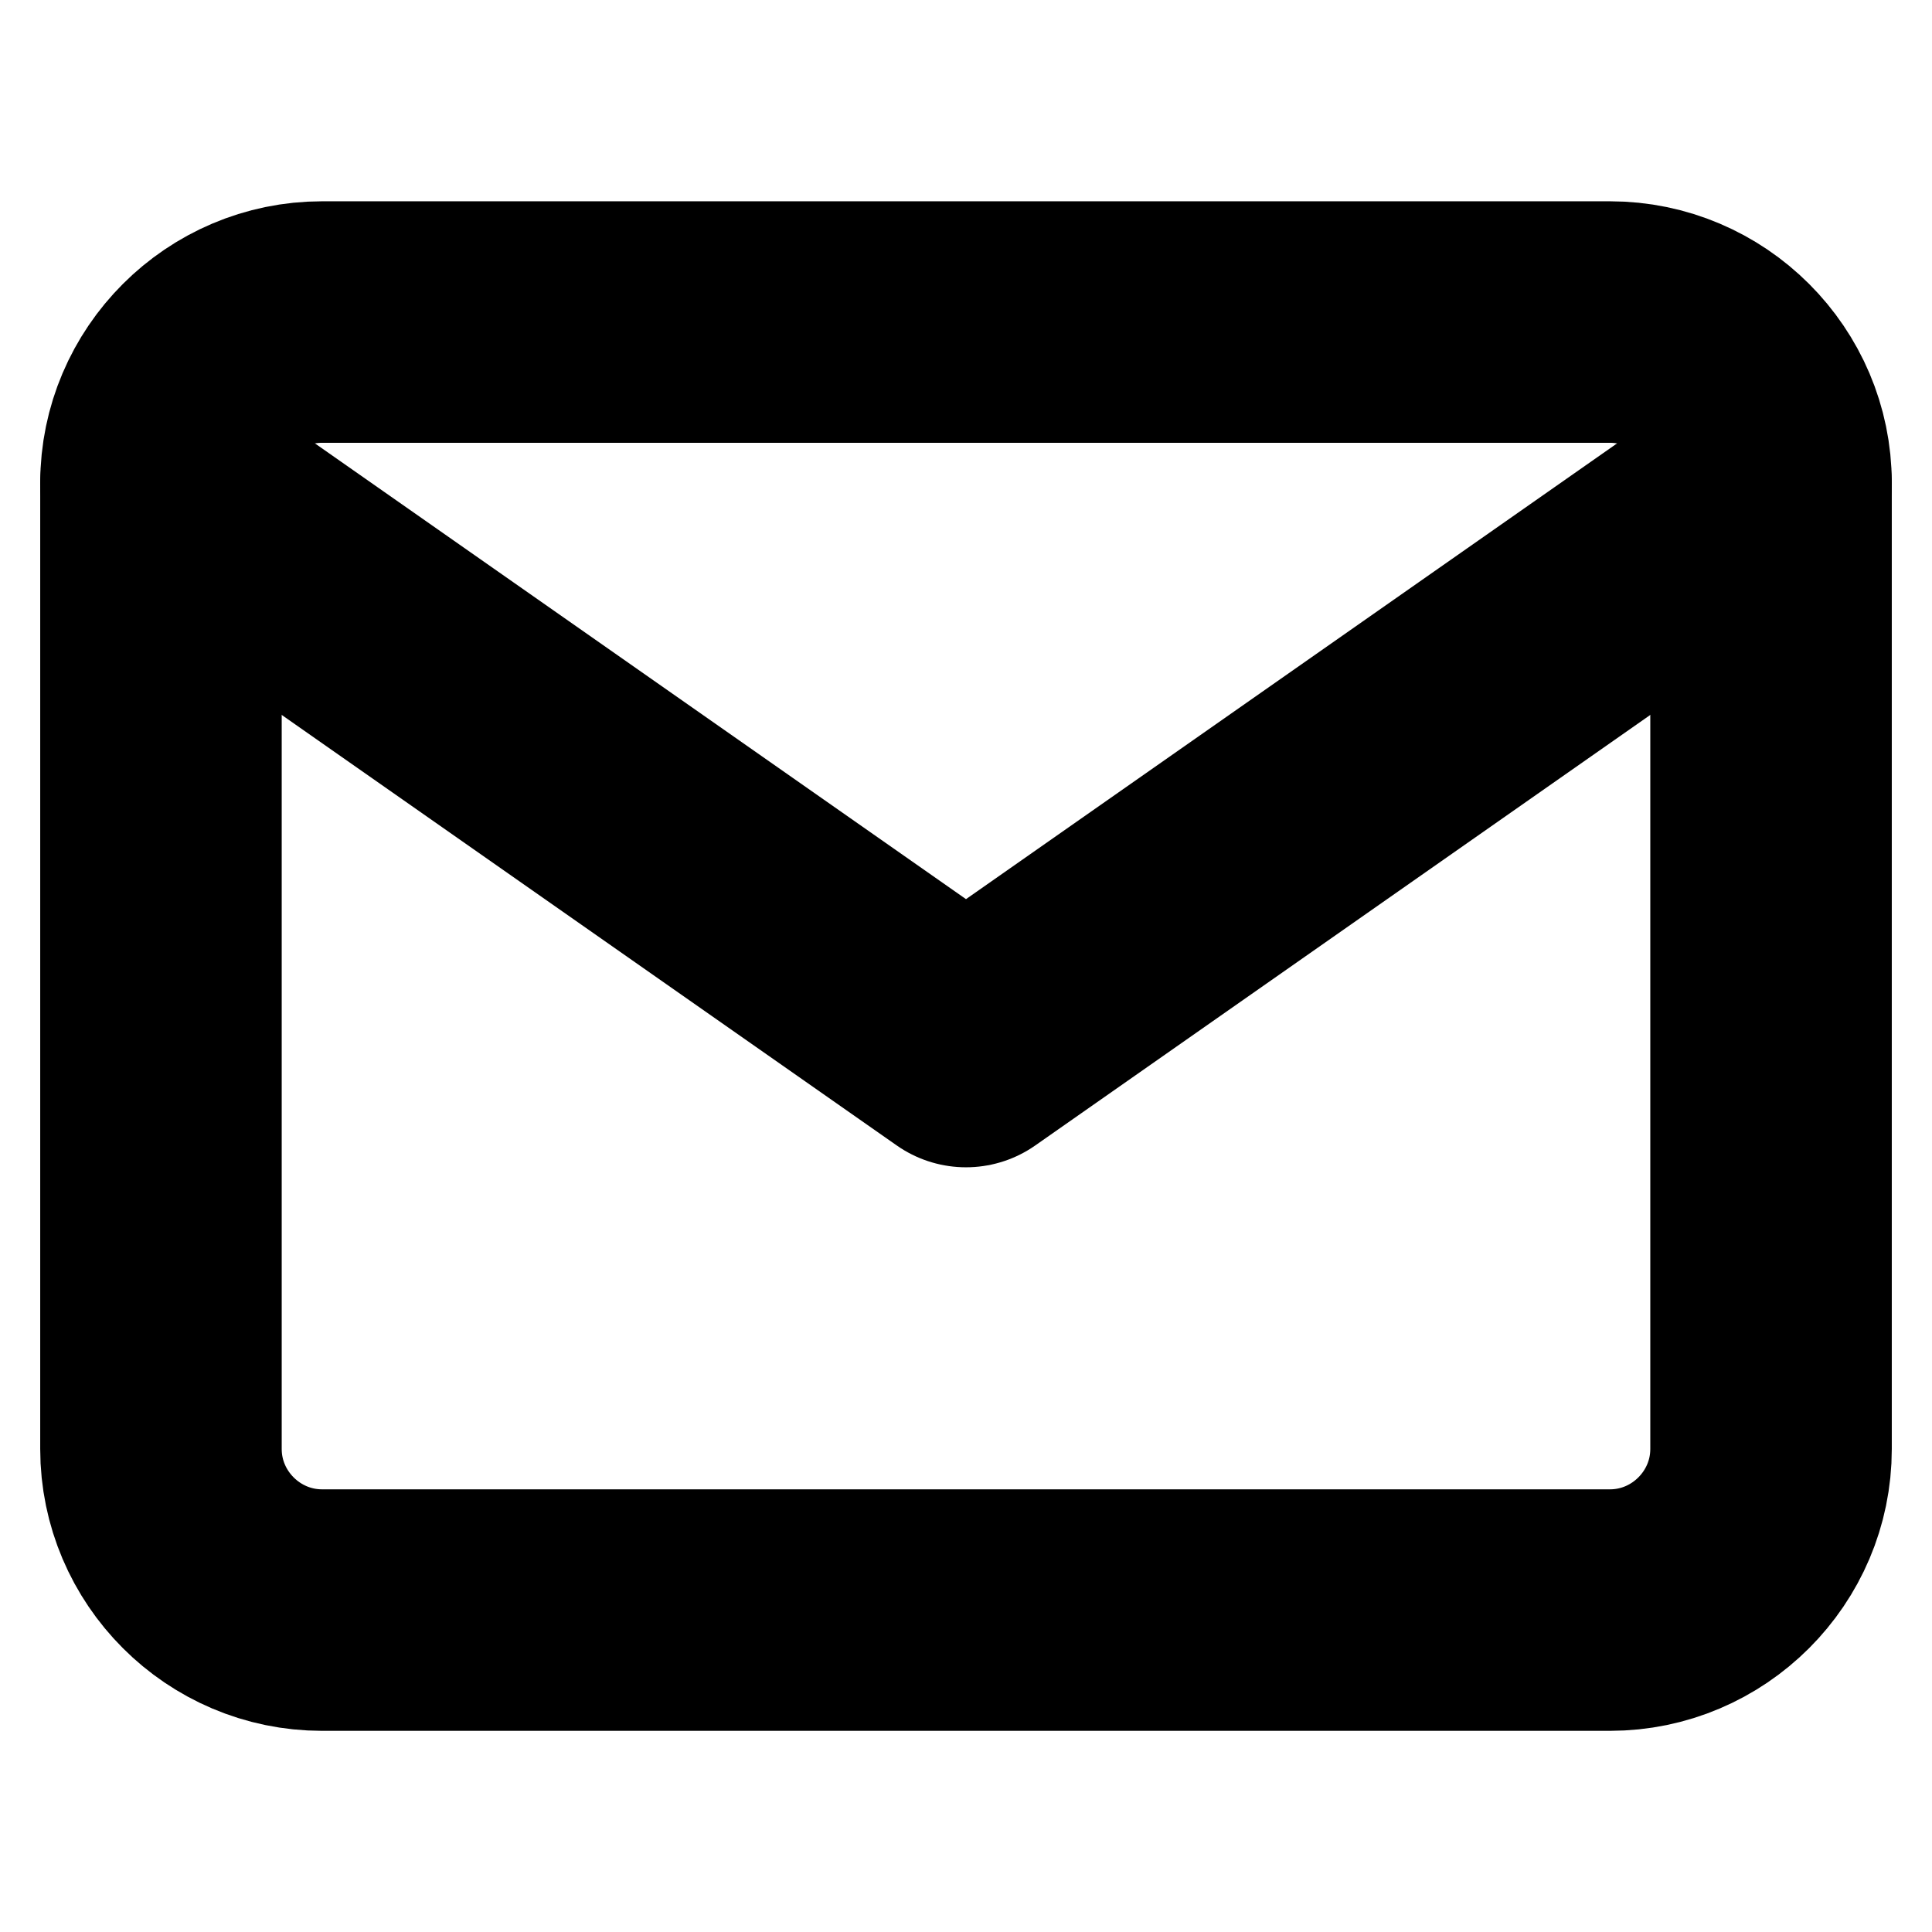 <svg width="16" height="16" viewBox="0 0 16 16" fill="none" xmlns="http://www.w3.org/2000/svg">
<g clip-path="url(#clip0_0_8)">
<path d="M2.667 2.667H13.333C14.067 2.667 14.667 3.267 14.667 4V12C14.667 12.734 14.067 13.334 13.333 13.334H2.667C1.933 13.334 1.333 12.734 1.333 12V4C1.333 3.267 1.933 2.667 2.667 2.667Z" stroke="black" stroke-width="2" stroke-linecap="round" stroke-linejoin="round"/>
<path d="M14.667 4L8 8.667L1.333 4" stroke="black" stroke-width="2" stroke-linecap="round" stroke-linejoin="round"/>
</g>
<defs>
<clipPath id="clip0_0_8">
<rect width="16" height="16" fill="white"/>
</clipPath>
</defs>
</svg>
